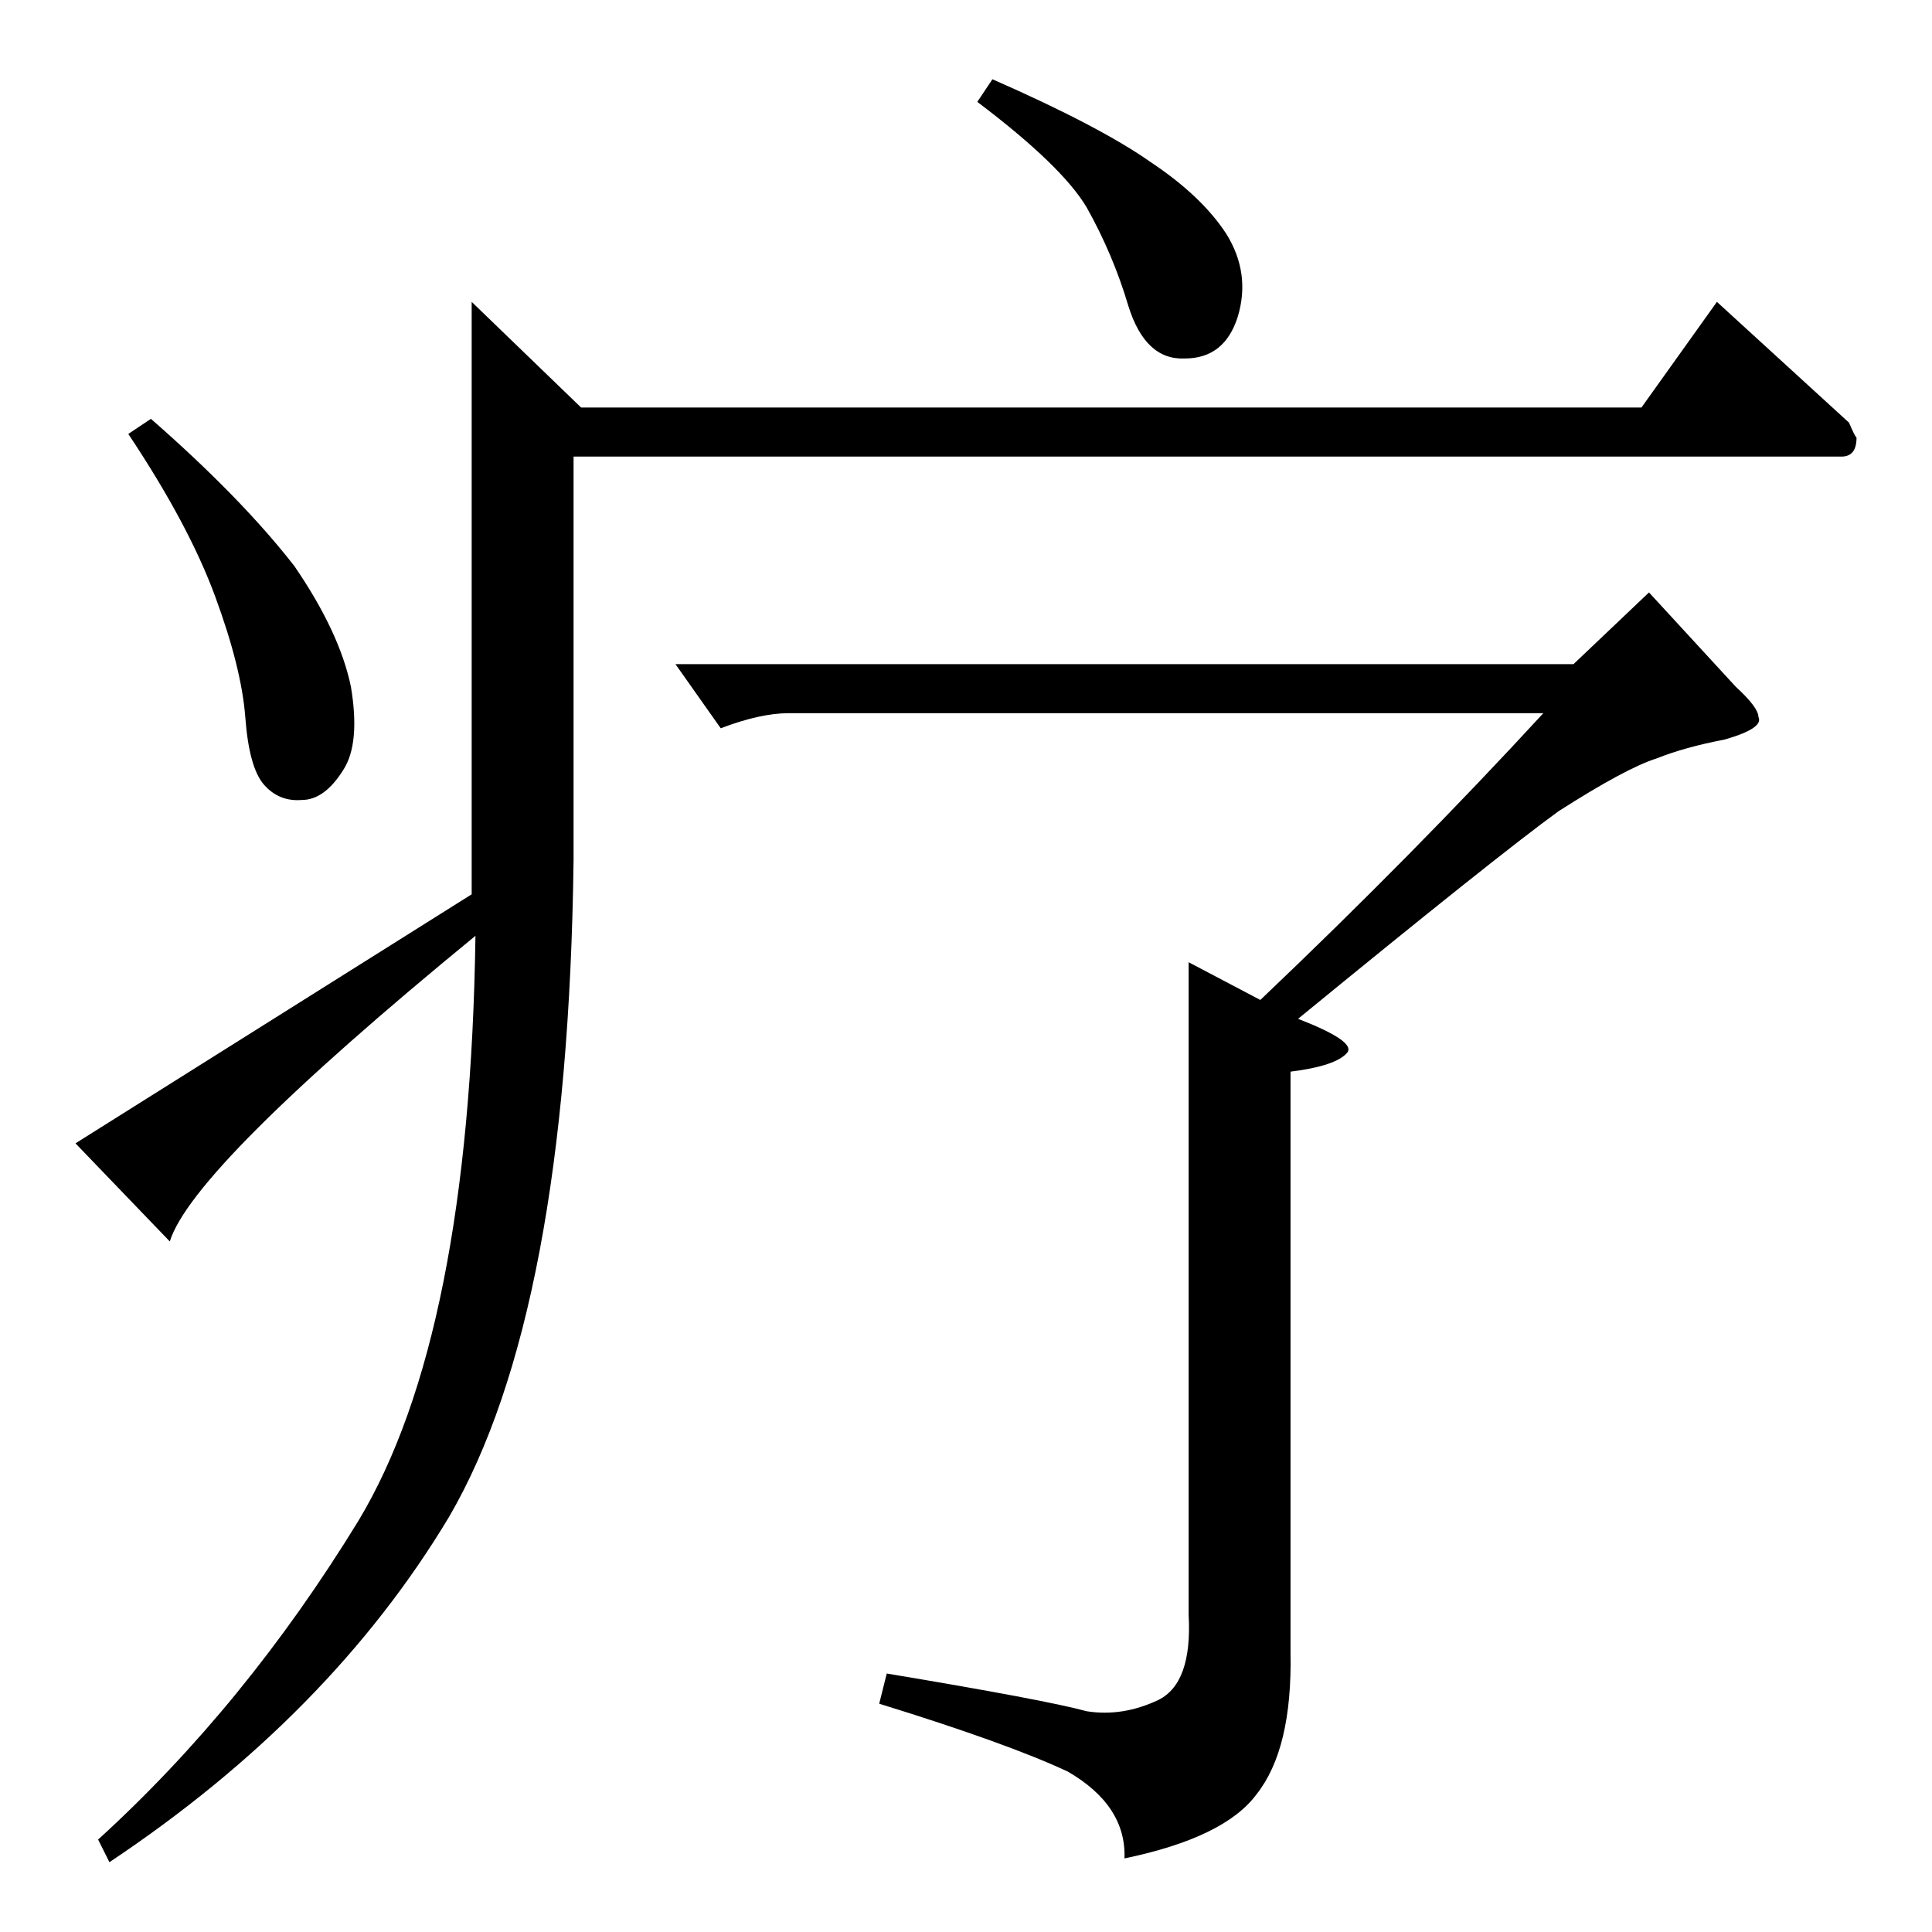 <?xml version="1.0" standalone="no"?>
<!DOCTYPE svg PUBLIC "-//W3C//DTD SVG 1.1//EN" "http://www.w3.org/Graphics/SVG/1.1/DTD/svg11.dtd" >
<svg xmlns="http://www.w3.org/2000/svg" xmlns:xlink="http://www.w3.org/1999/xlink" version="1.1" viewBox="0 -205 1024 1024">
  <g transform="matrix(1 0 0 -1 0 819)">
   <path fill="currentColor"
d="M870 808l40 56l70 -64q3 -7 4 -8q0 -10 -8 -10h-672v-214q-3 -240 -66 -348q-63 -105 -180 -183l-6 12q78 71 138 169q59 98 62 310q-150 -123 -162 -162l-50 52l210 132v314l58 -56h562v0v0zM518 970l8 12q57 -25 84 -44q27 -18 40 -38q13 -21 6 -44q-7 -22 -28 -22
q-21 -1 -30 28q-8 27 -22 52q-13 22 -58 56v0v0zM68 794l12 8q48 -42 76 -78q24 -35 30 -64q5 -30 -4 -44q-10 -16 -22 -16q-12 -1 -20 8t-10 36q-2 26 -16 64t-46 86v0v0zM874 710l46 -50q12 -11 12 -16q3 -6 -18 -12q-21 -4 -36 -10q-16 -5 -52 -28q-33 -24 -138 -110
q31 -12 26 -18q-6 -7 -30 -10v-308q1 -51 -18 -75q-17 -23 -70 -34q1 28 -30 46q-32 15 -100 36l4 16q84 -14 106 -20q19 -3 38 6q18 9 16 45v346l38 -20q81 77 150 152h-400q-15 0 -36 -8l-24 34h476l40 38v0v0z" />
  </g>

</svg>
